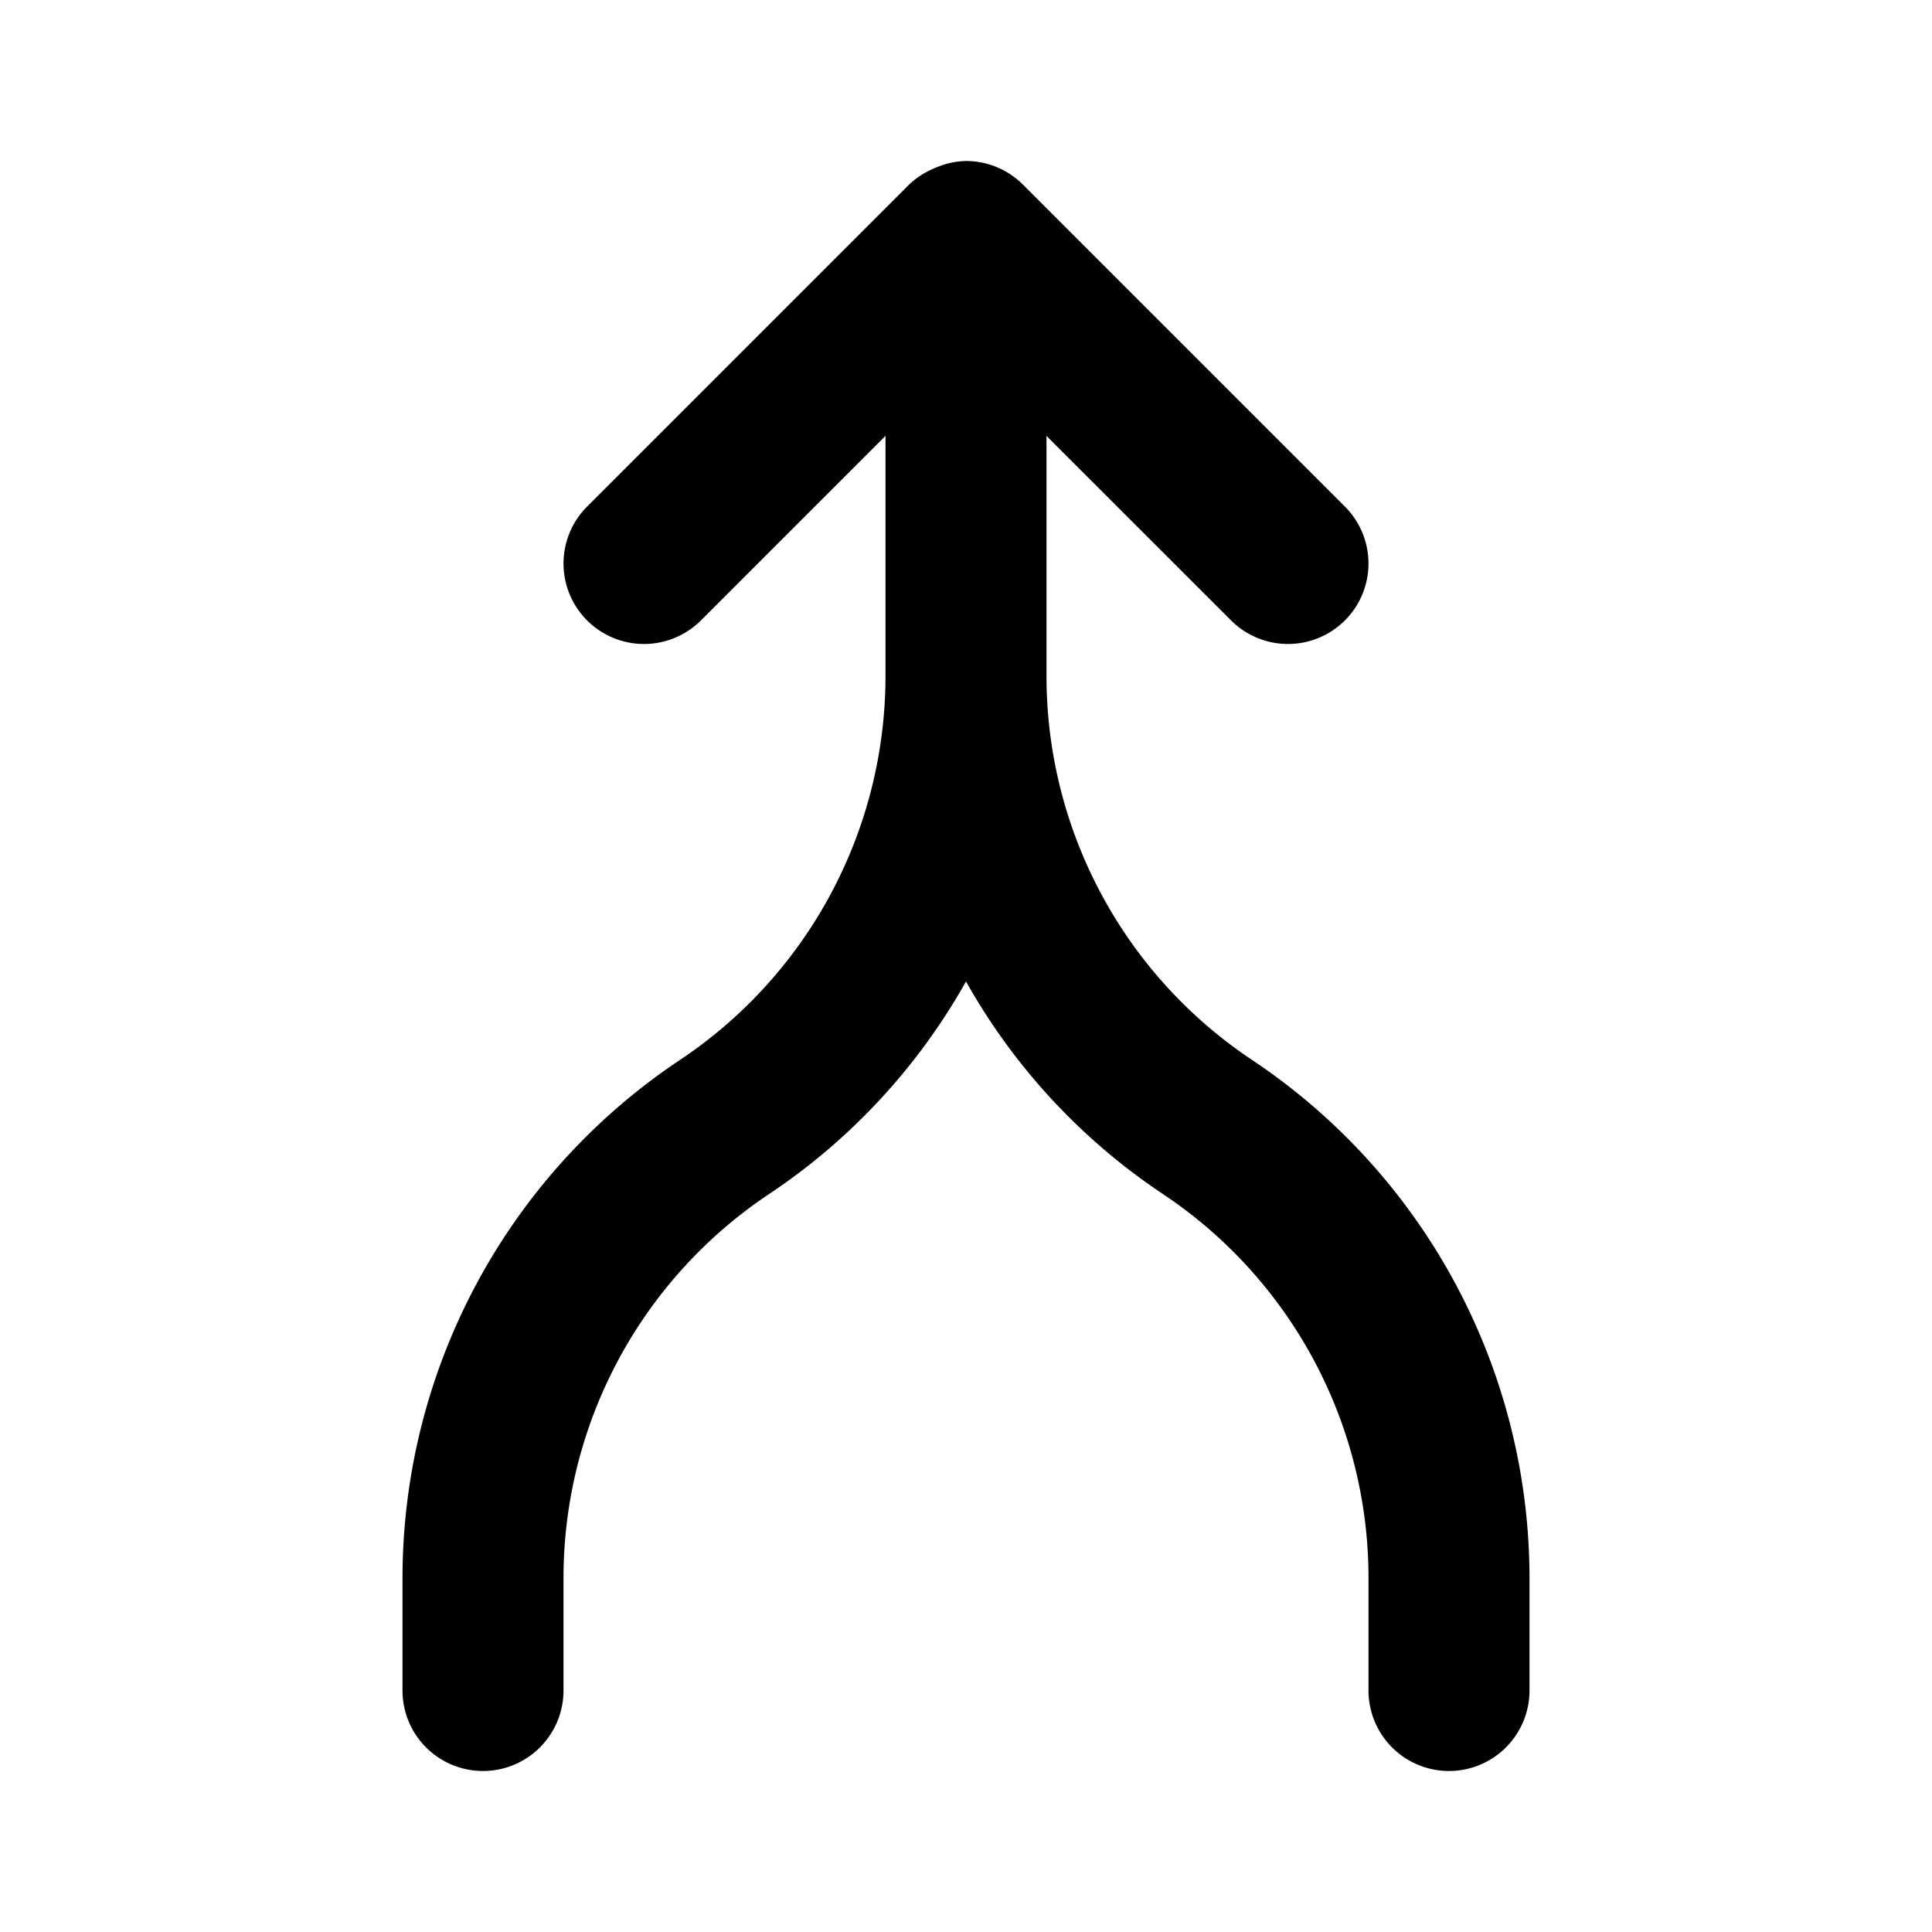 <svg xmlns="http://www.w3.org/2000/svg" width="24" height="24" viewBox="0 0 24 24"><path d="M12 2a1 1 0 0 0-.334.066 1 1 0 0 0-.09.038 1 1 0 0 0-.283.189l-4 4a1 1 0 0 0 0 1.414 1 1 0 0 0 1.414 0L11 5.414v2.98c0 1.92-.958 3.71-2.555 4.774A7.74 7.74 0 0 0 5 19.605V21a1 1 0 0 0 1 1 1 1 0 0 0 1-1v-1.395c0-1.919.958-3.708 2.555-4.773A7.7 7.7 0 0 0 12 12.192a7.7 7.7 0 0 0 2.445 2.64A5.73 5.73 0 0 1 17 19.605V21a1 1 0 0 0 1 1 1 1 0 0 0 1-1v-1.395a7.74 7.74 0 0 0-3.445-6.437A5.73 5.73 0 0 1 13 8.395v-2.98l2.293 2.292a1 1 0 0 0 1.414 0 1 1 0 0 0 0-1.414l-4-4A1 1 0 0 0 12 2z"/></svg>